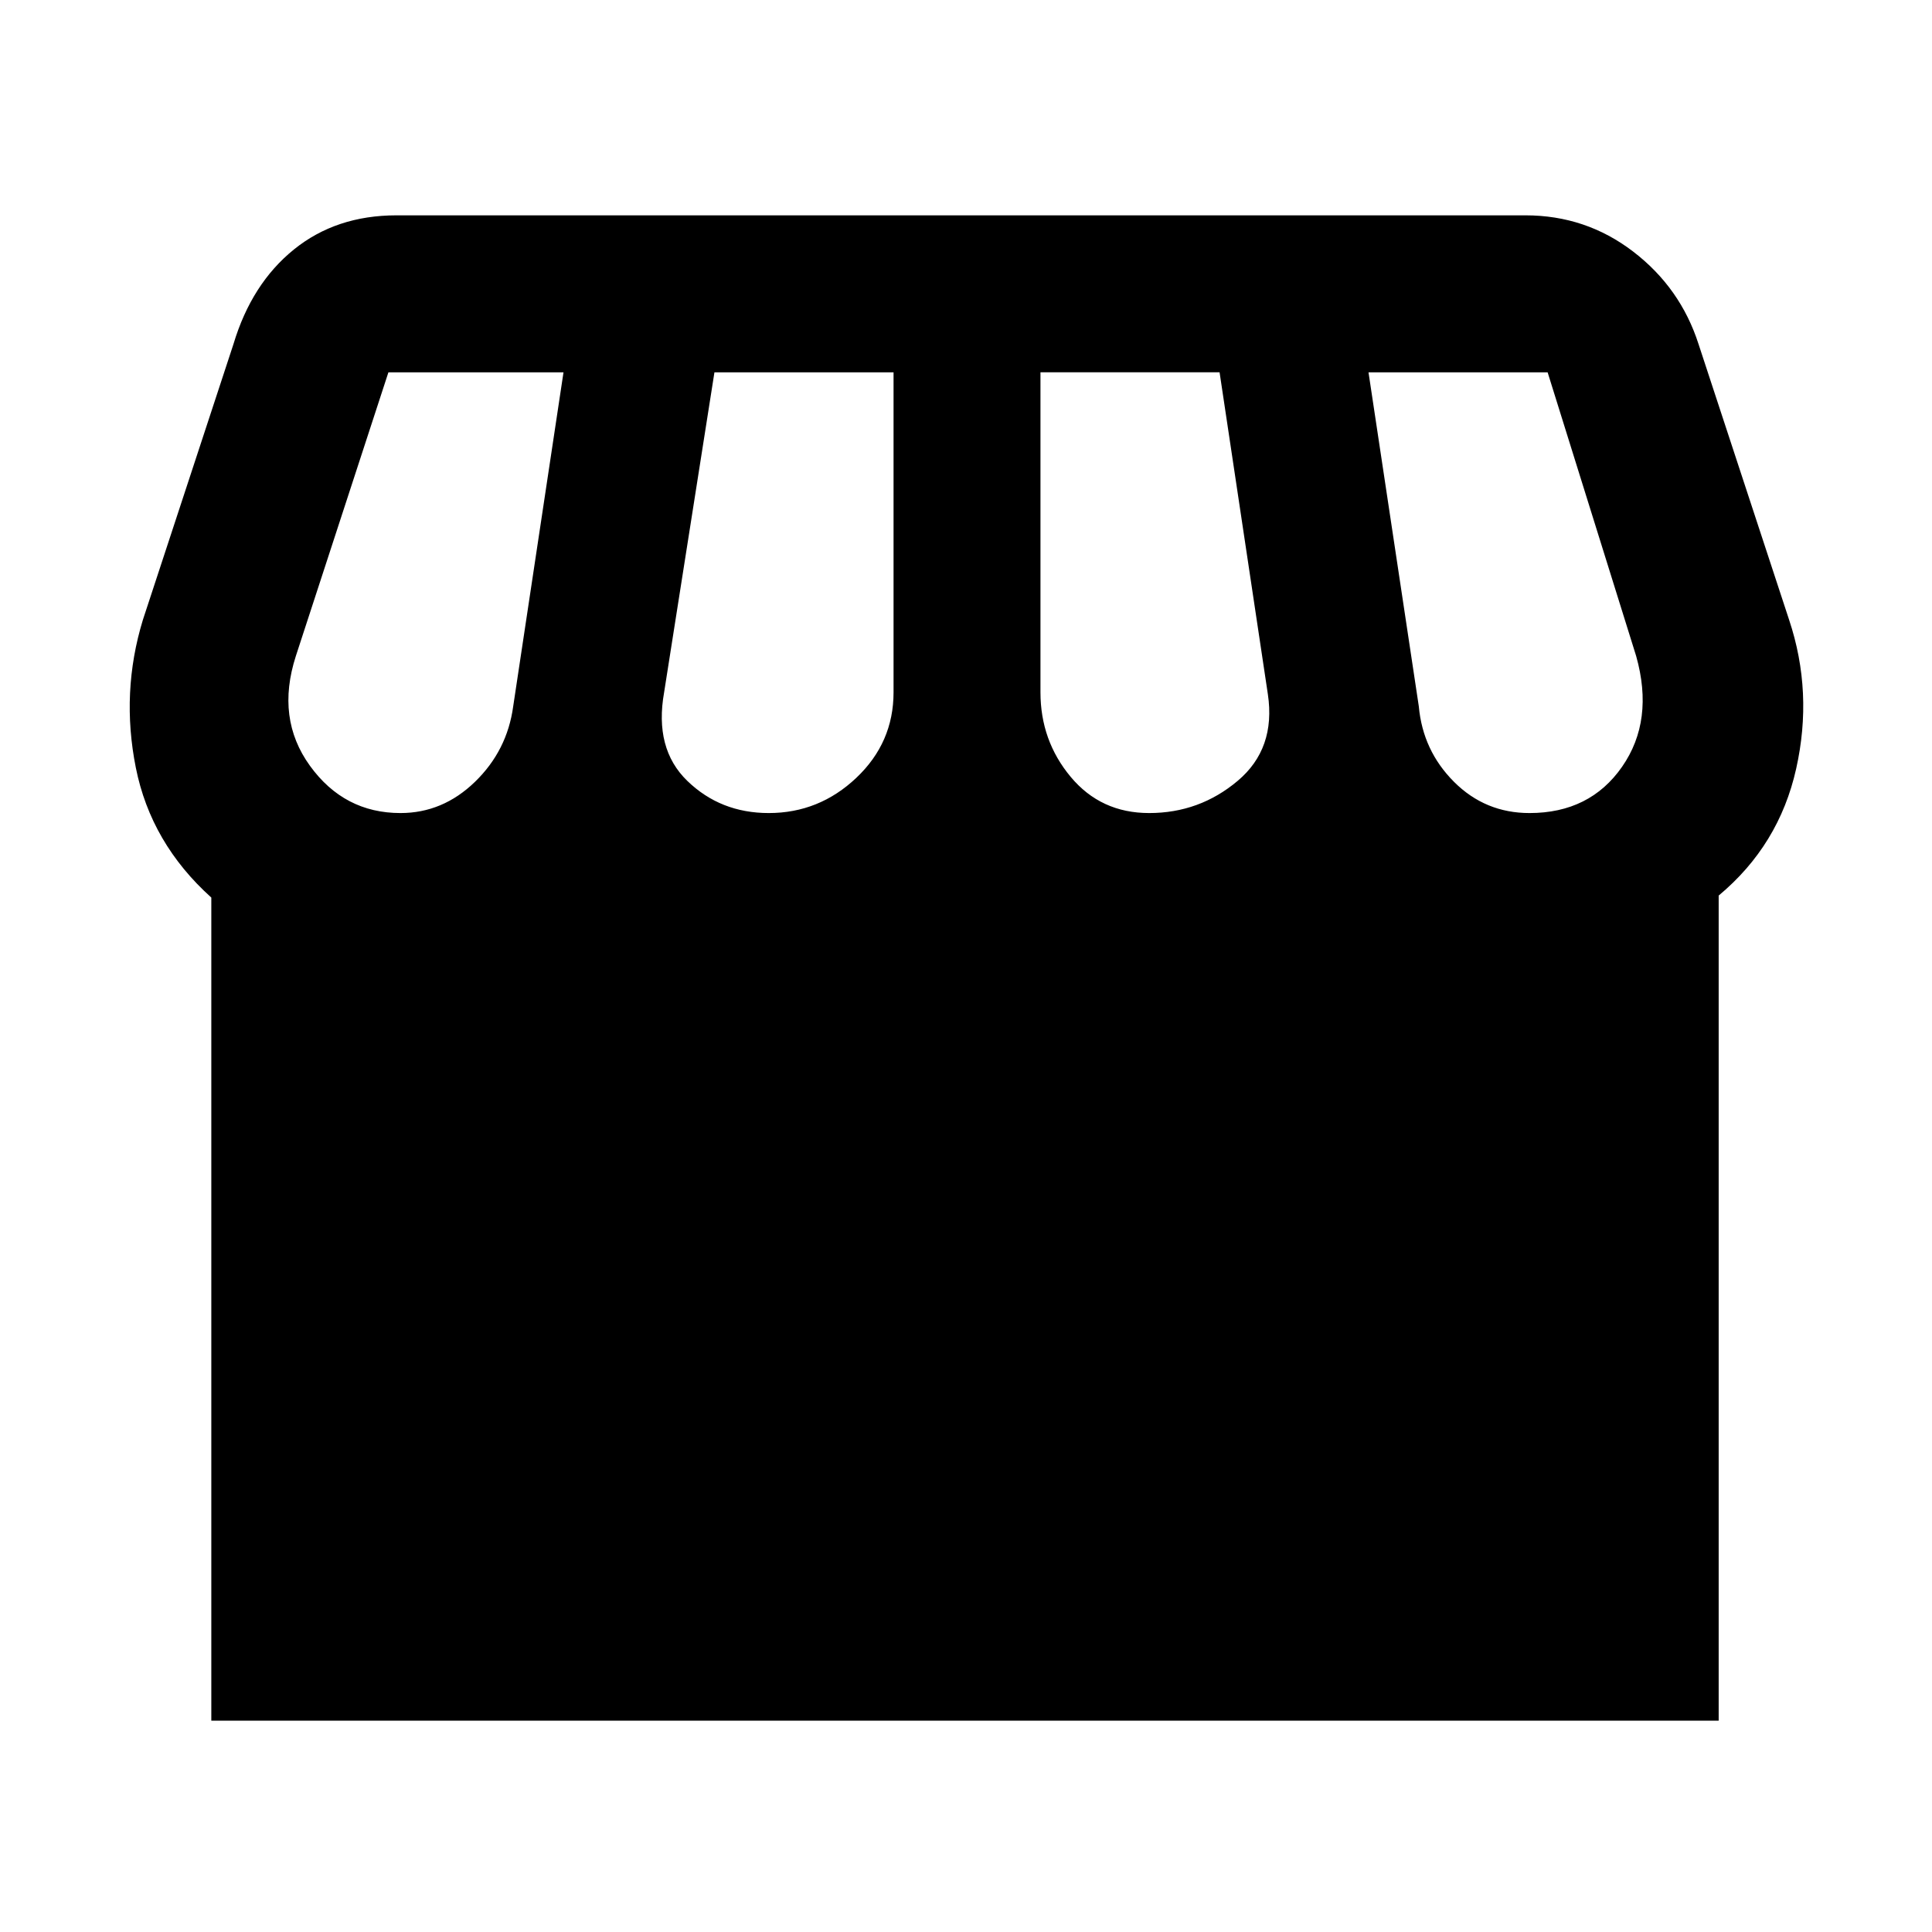 <svg xmlns="http://www.w3.org/2000/svg" height="48" width="48"><path d="M5.25 42.75V22.3q-1.5-1.35-1.875-3.225T3.55 15.4L5.8 8.55q.45-1.5 1.5-2.35 1.05-.85 2.55-.85H37.9q1.5 0 2.675.9 1.175.9 1.625 2.3l2.25 6.85q.6 1.8.175 3.7Q44.2 21 42.7 22.25v20.5Zm23.3-22.55q1.25 0 2.2-.8.95-.8.75-2.15l-1.2-8h-4.45v7.95q0 1.2.75 2.1.75.9 1.95.9Zm-9.45 0q1.25 0 2.175-.875.925-.875.925-2.125V9.25h-4.45L16.5 17.2q-.25 1.4.575 2.2.825.8 2.025.8Zm-9.15 0q1.05 0 1.85-.775t.95-1.875L14 9.25H9.65l-2.3 7.05q-.5 1.55.35 2.725T9.95 20.2Zm28.05 0q1.5 0 2.3-1.15.8-1.15.35-2.75l-2.2-7.05H34l1.25 8.3q.1 1.1.875 1.875.775.775 1.875.775Z"/></svg>